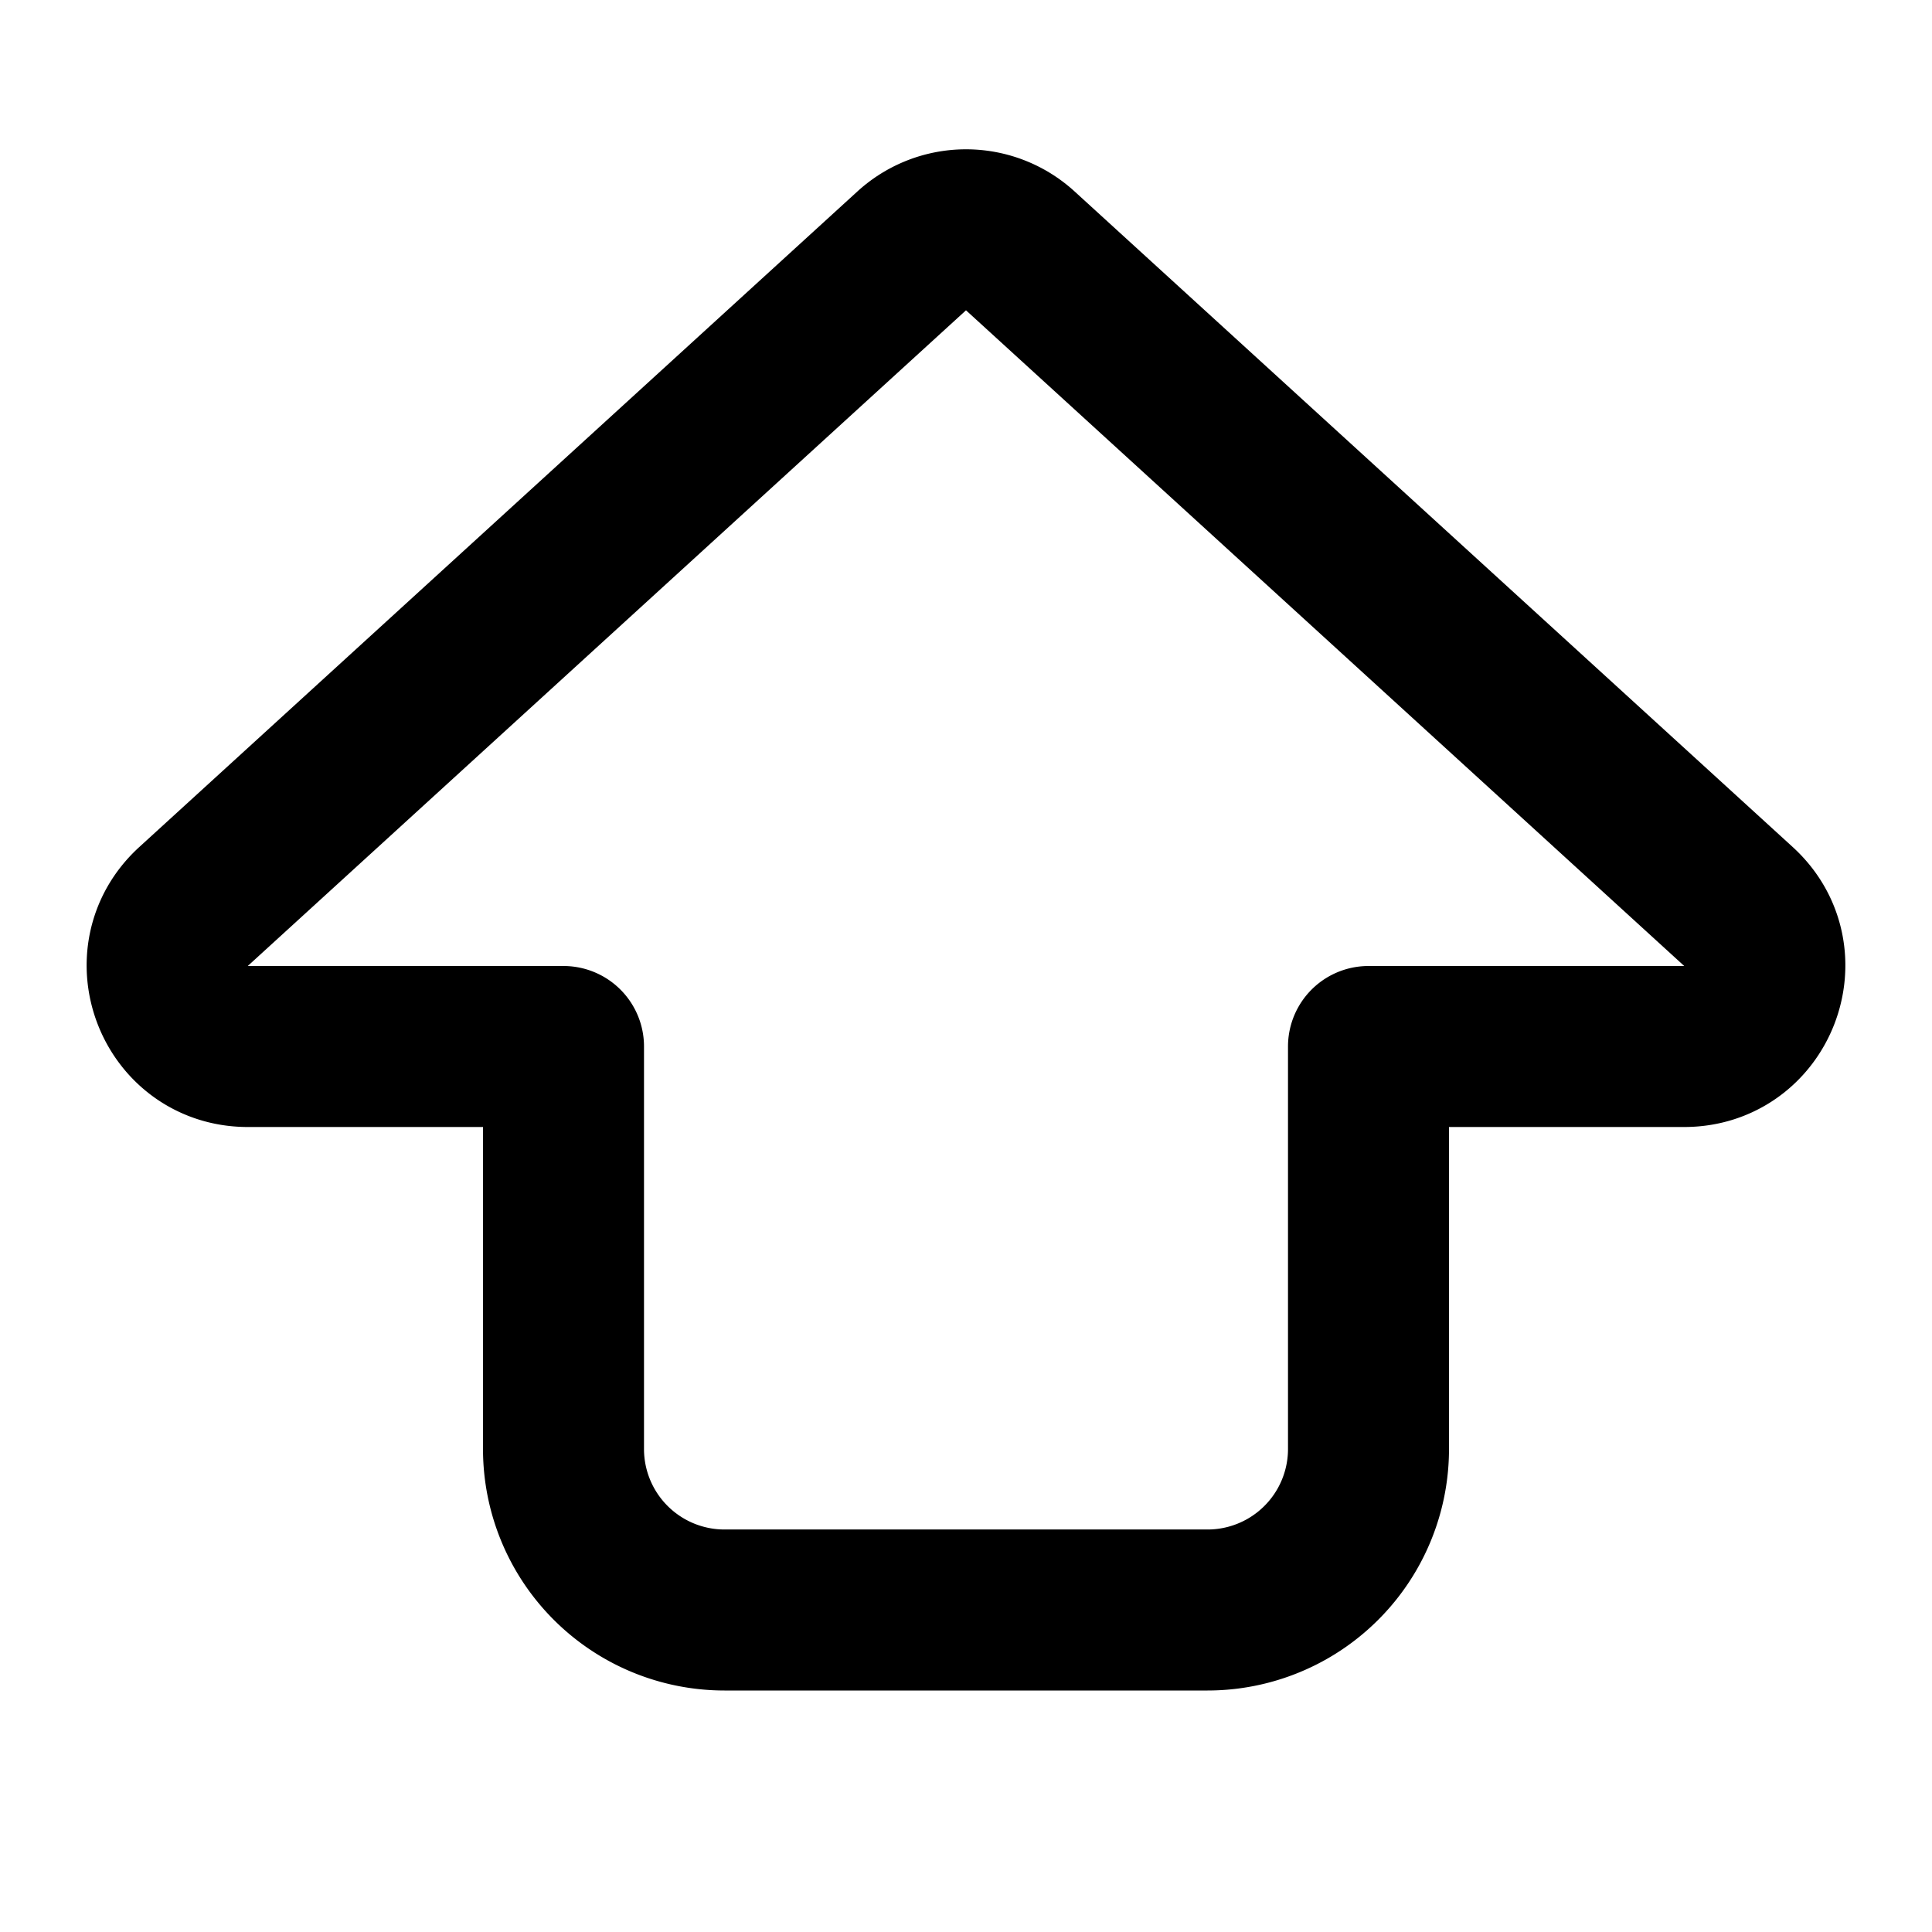 <svg xmlns="http://www.w3.org/2000/svg" width="24" height="24" fill="none" viewBox="0 0 24 24">
  <path stroke="currentColor" stroke-linecap="square" stroke-linejoin="round" stroke-width="2"
    d="m2.404 11.261 8.922-8.145a1 1 0 0 1 1.348 0l8.922 8.145c.674.616.239 1.739-.674 1.739H17v5a2 2 0 0 1-2 2H9a2 2 0 0 1-2-2v-5H3.078c-.913 0-1.348-1.123-.674-1.739Z" />
</svg>